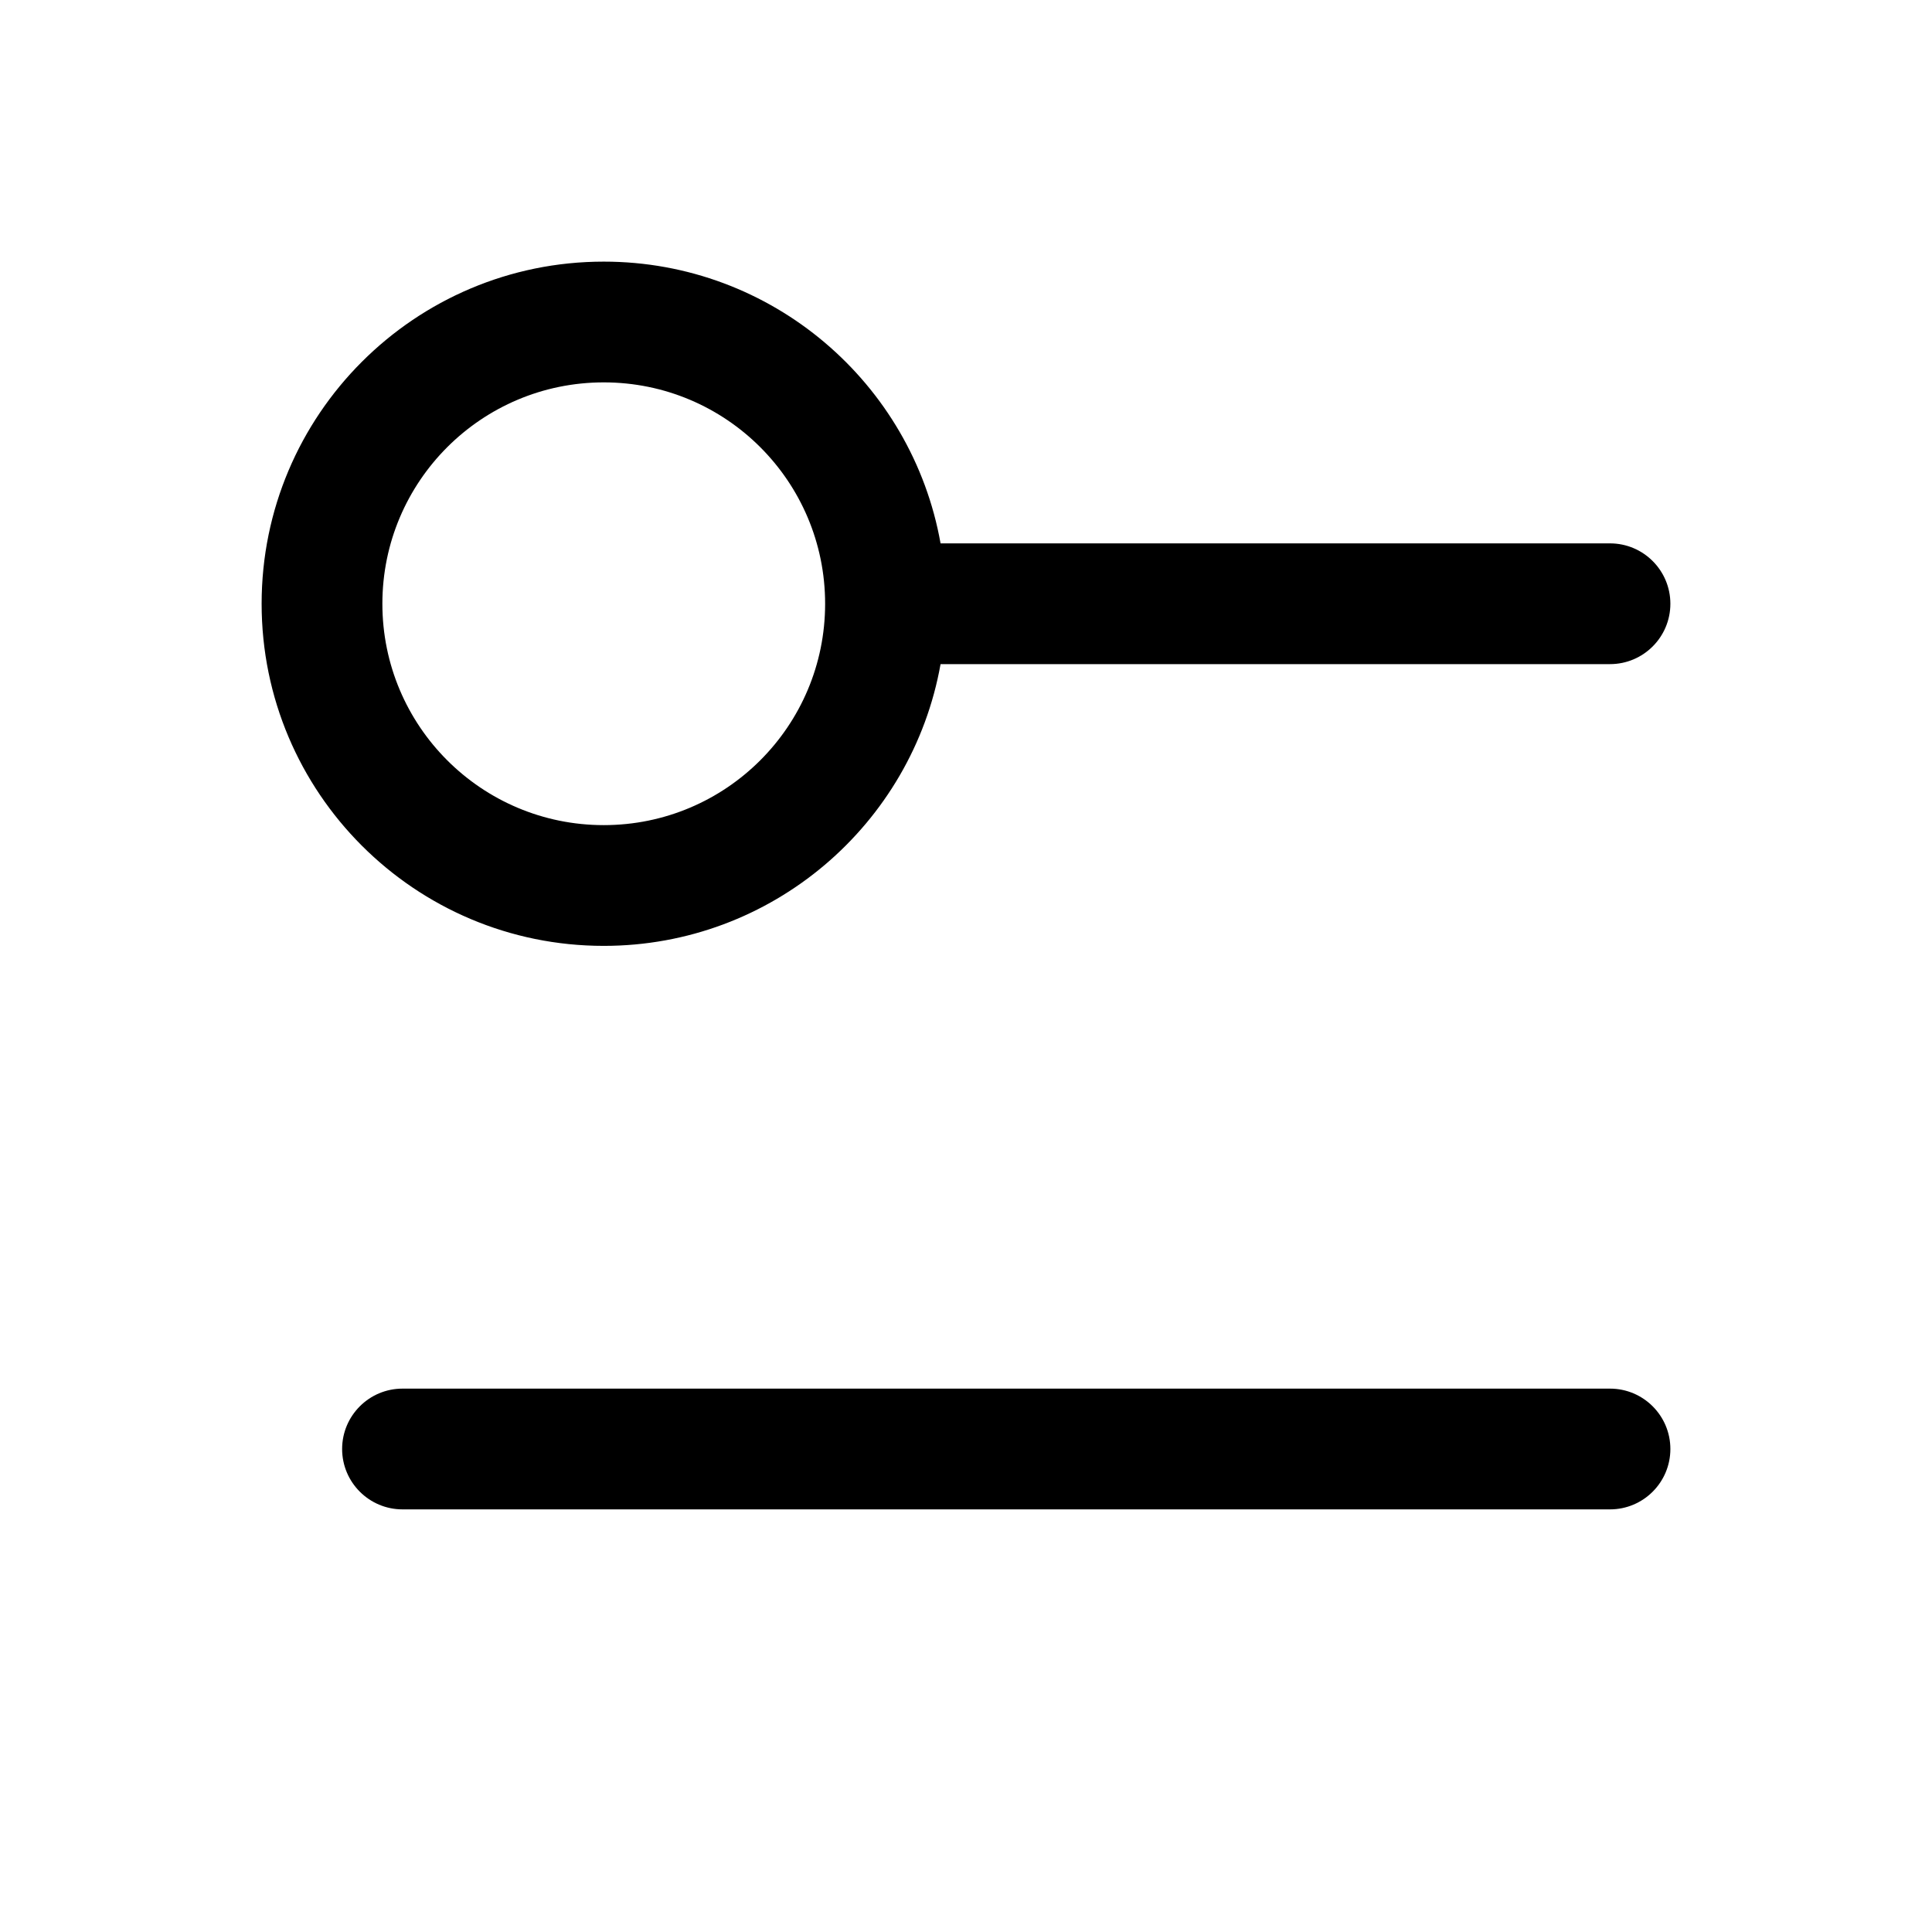 <svg width="24" height="24" viewBox="0 0 24 24" xmlns="http://www.w3.org/2000/svg">
<path fill-rule="evenodd" clip-rule="evenodd" d="M7.5 3.25C5.153 3.25 3.25 5.153 3.25 7.5C3.25 9.847 5.153 11.75 7.5 11.75C9.591 11.75 11.33 10.239 11.684 8.25H20C20.414 8.25 20.75 7.914 20.75 7.5C20.75 7.086 20.414 6.75 20 6.75H11.684C11.33 4.76 9.591 3.25 7.5 3.25ZM10.25 7.5C10.25 5.981 9.019 4.75 7.5 4.75C5.981 4.75 4.75 5.981 4.75 7.5C4.75 9.019 5.981 10.25 7.5 10.25C9.019 10.25 10.25 9.019 10.25 7.5ZM4.25 18C4.25 17.586 4.586 17.25 5 17.25L20 17.25C20.414 17.25 20.75 17.586 20.75 18C20.75 18.414 20.414 18.75 20 18.75L5 18.75C4.586 18.75 4.25 18.414 4.25 18Z" />
</svg>
